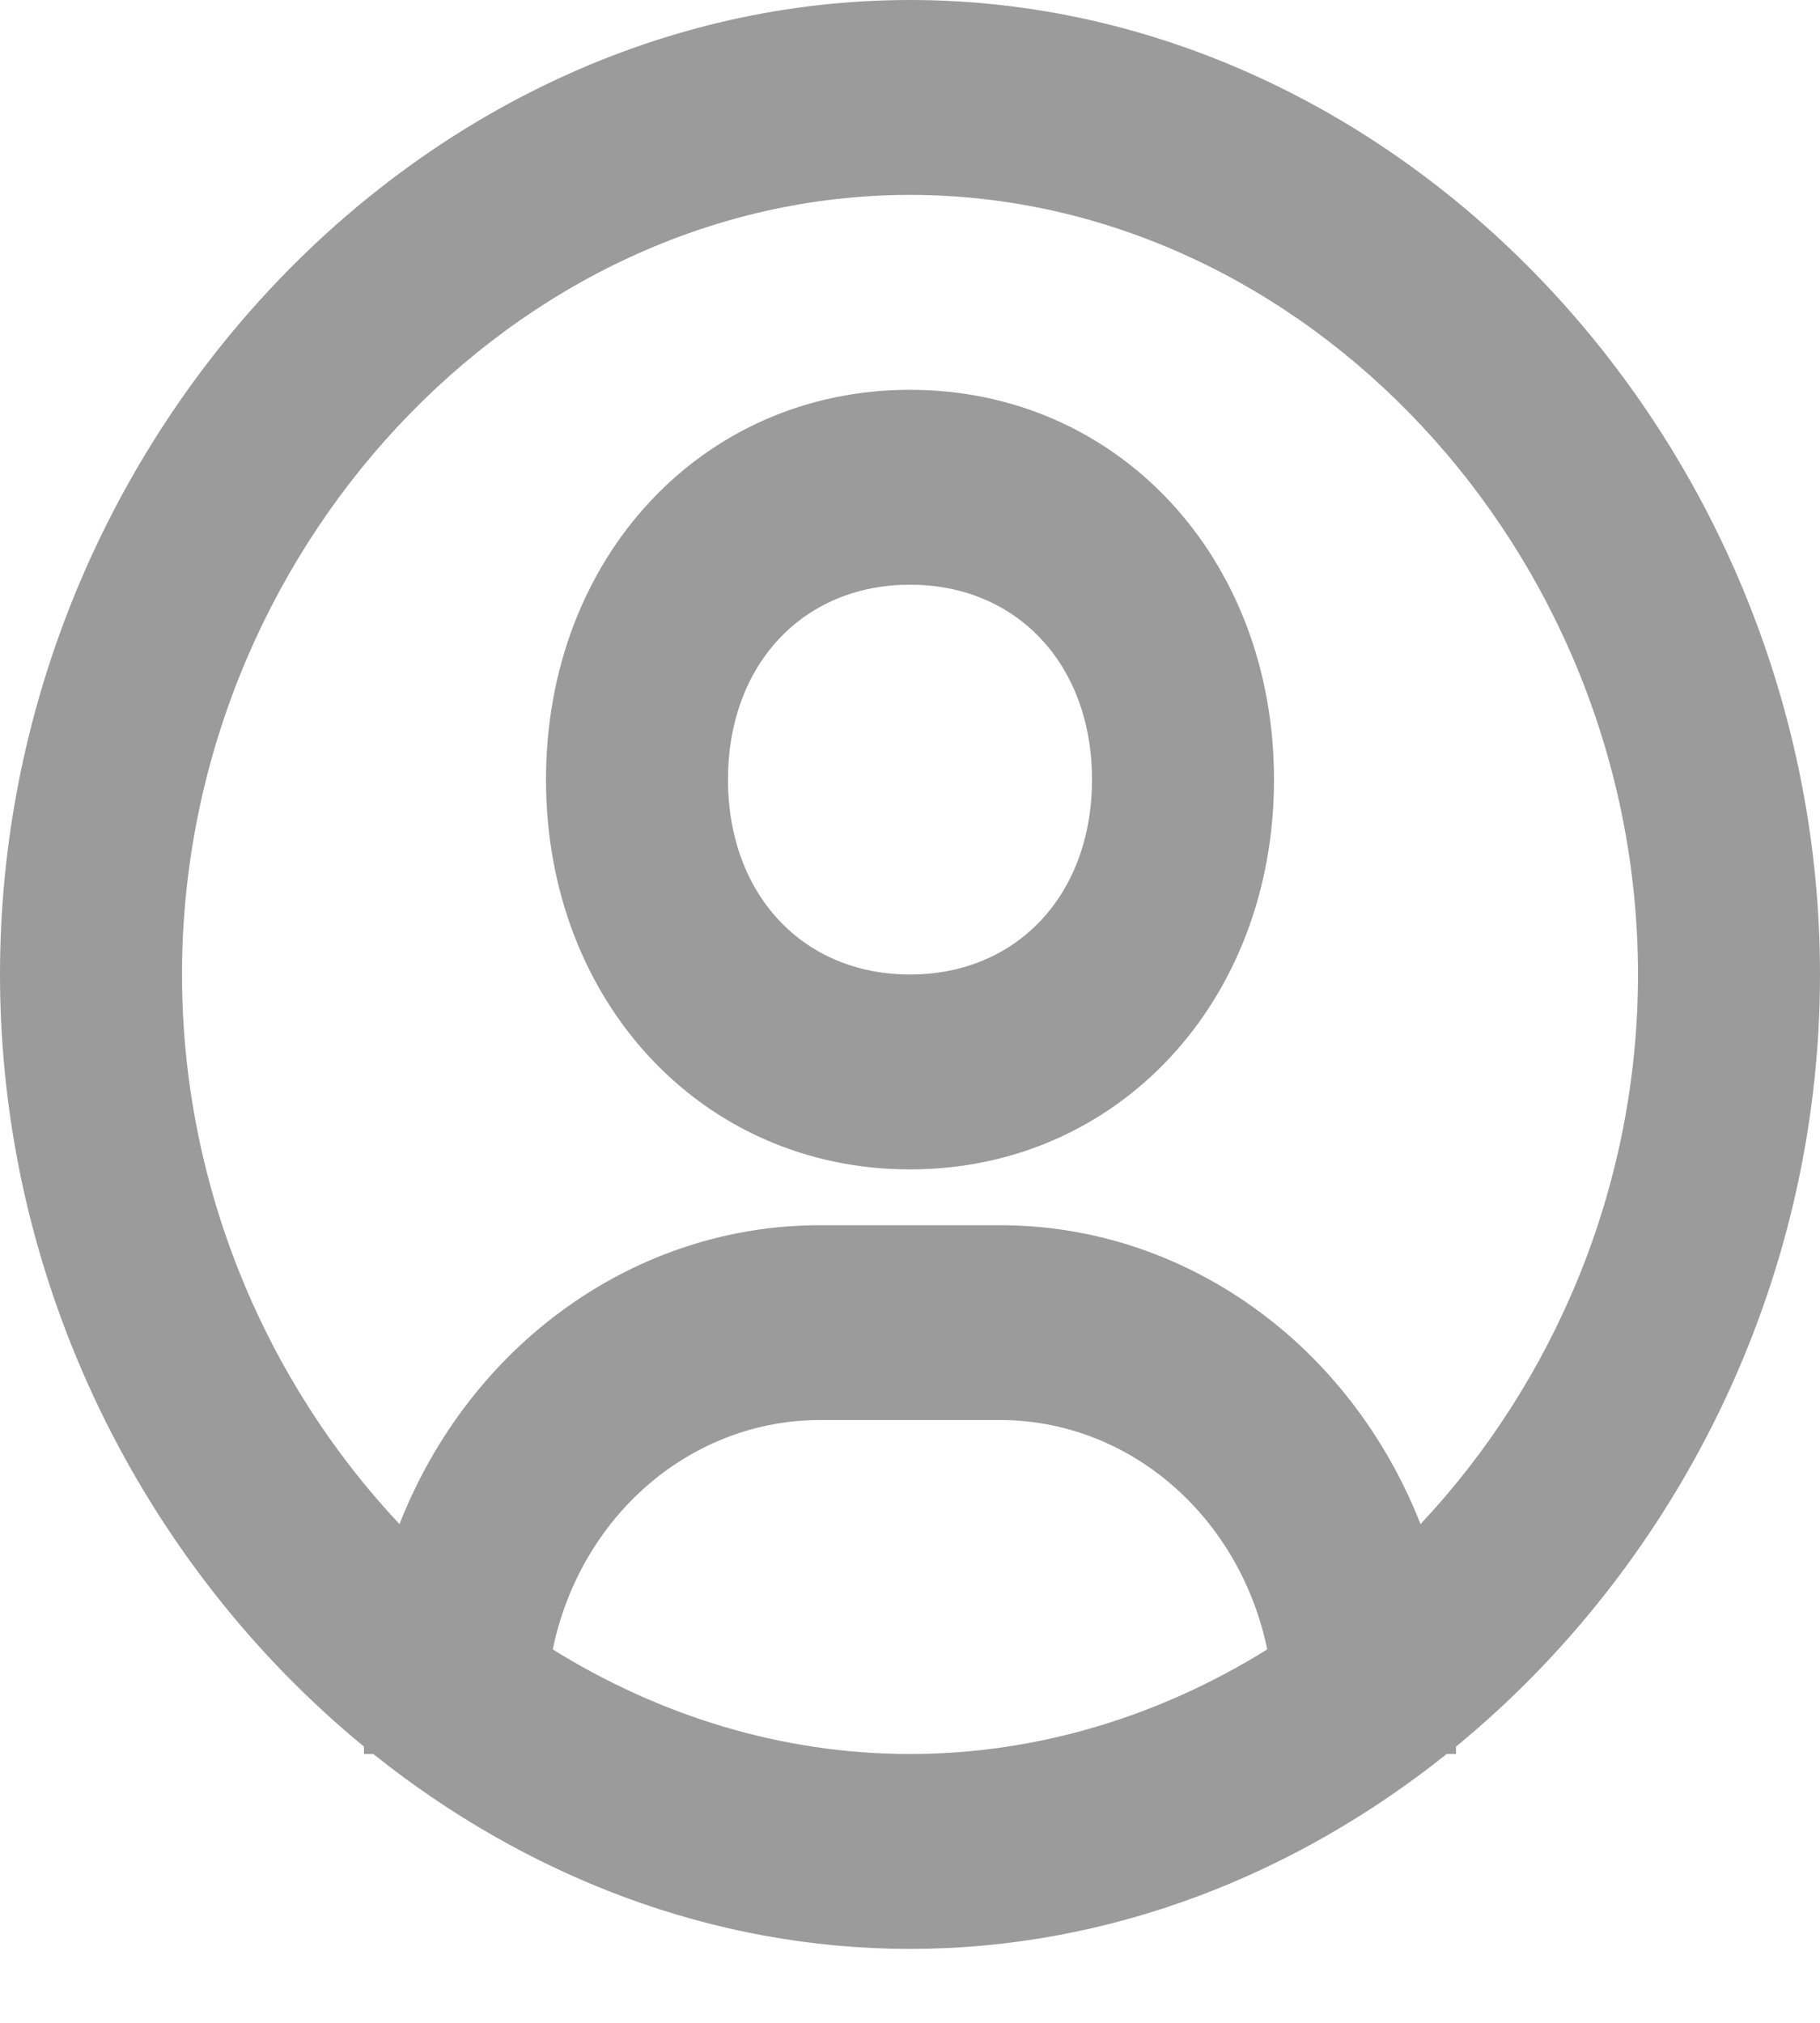 <svg width="18" height="20" viewBox="0 0 18 20" fill="none" xmlns="http://www.w3.org/2000/svg">
<path fill-rule="evenodd" clip-rule="evenodd" d="M0 9.635C0 4.412 4.121 0 9 0C13.879 0 18 4.412 18 9.635C18 12.708 16.567 15.491 14.4 17.269V17.342H14.308C12.807 18.542 10.968 19.269 9 19.269C7.032 19.269 5.193 18.542 3.692 17.342H3.6V17.269C1.433 15.491 0 12.707 0 9.635ZM6.411 14.679C5.932 15.092 5.599 15.666 5.467 16.308C6.518 16.961 7.726 17.342 9 17.342C10.274 17.342 11.482 16.961 12.533 16.308C12.401 15.666 12.067 15.092 11.589 14.68C11.11 14.267 10.514 14.042 9.9 14.04H8.1C7.486 14.042 6.89 14.267 6.411 14.679ZM12.391 12.922C13.129 13.447 13.706 14.195 14.049 15.069C15.369 13.664 16.2 11.731 16.2 9.635C16.2 5.456 12.903 1.927 9 1.927C5.097 1.927 1.8 5.456 1.8 9.635C1.8 11.731 2.631 13.664 3.951 15.069C4.294 14.195 4.871 13.447 5.609 12.922C6.347 12.396 7.214 12.115 8.1 12.114H9.9C10.787 12.115 11.653 12.396 12.391 12.922ZM5.4 7.708C5.4 5.511 6.948 3.854 9 3.854C11.052 3.854 12.6 5.511 12.6 7.708C12.6 9.904 11.052 11.562 9 11.562C6.948 11.562 5.4 9.904 5.4 7.708ZM7.2 7.708C7.2 8.843 7.94 9.635 9 9.635C10.06 9.635 10.8 8.843 10.8 7.708C10.8 6.573 10.06 5.781 9 5.781C7.94 5.781 7.2 6.573 7.2 7.708Z" fill="#9B9B9B"/>
</svg>
